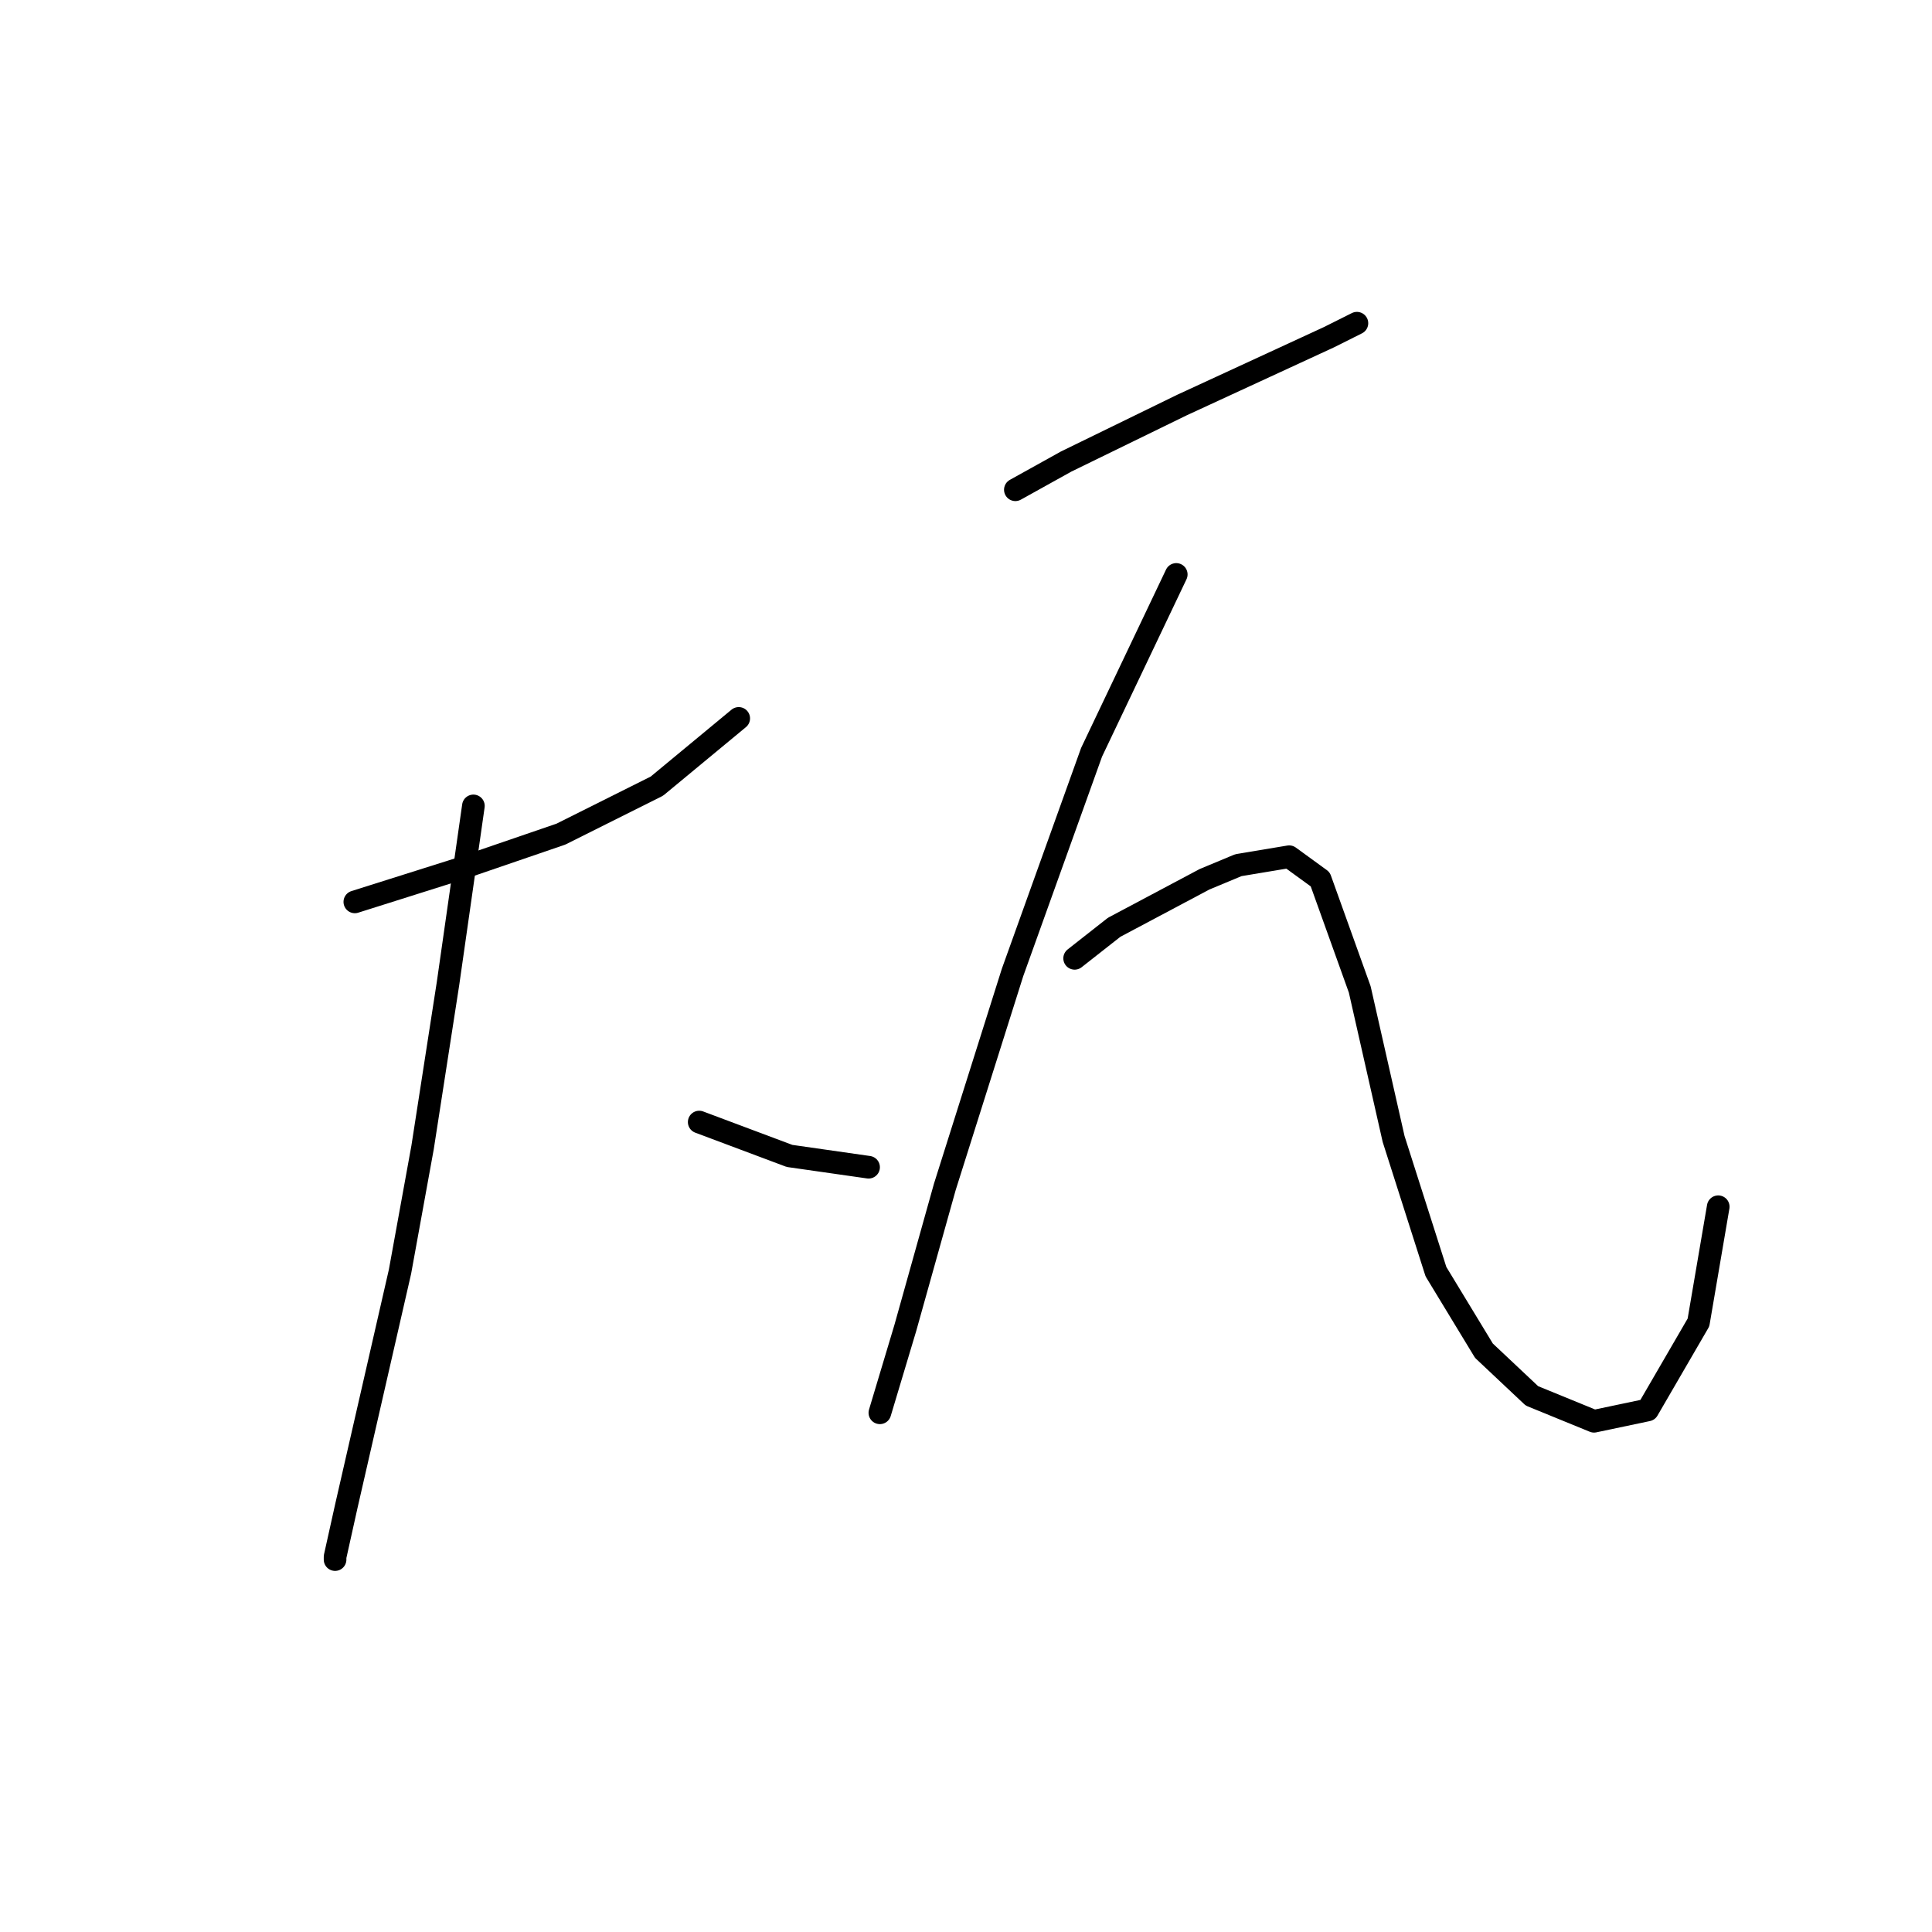 <?xml version="1.0" standalone="no"?>
    <svg width="256" height="256" xmlns="http://www.w3.org/2000/svg" version="1.1">
    <polyline stroke="black" stroke-width="3" stroke-linecap="round" fill="transparent" stroke-linejoin="round" points="47.017 119.504 54.124 117.26 61.231 115.015 74.322 110.527 87.039 104.168 97.885 95.192 97.885 95.192 " />
        <polyline stroke="black" stroke-width="3" stroke-linecap="round" fill="transparent" stroke-linejoin="round" points="62.727 106.787 59.36 130.351 55.994 152.044 53.002 168.502 45.895 199.546 44.399 206.279 44.399 206.653 44.399 206.653 " />
        <polyline stroke="black" stroke-width="3" stroke-linecap="round" fill="transparent" stroke-linejoin="round" points="92.649 148.678 98.634 150.922 104.618 153.166 115.091 154.663 115.091 154.663 " />
        <polyline stroke="black" stroke-width="3" stroke-linecap="round" fill="transparent" stroke-linejoin="round" points="134.541 64.895 141.273 61.155 156.608 53.674 176.058 44.698 179.798 42.827 179.798 42.827 " />
        <polyline stroke="black" stroke-width="3" stroke-linecap="round" fill="transparent" stroke-linejoin="round" points="155.86 76.116 144.639 99.68 134.167 128.854 125.19 157.281 119.953 175.982 116.587 187.203 116.587 187.203 " />
        <polyline stroke="black" stroke-width="3" stroke-linecap="round" fill="transparent" stroke-linejoin="round" points="142.395 126.984 147.632 122.87 159.601 116.511 164.089 114.641 170.822 113.519 174.936 116.511 180.172 131.099 184.661 150.922 190.271 168.502 196.63 178.975 202.988 184.959 211.217 188.325 218.323 186.829 225.056 175.234 227.674 159.899 227.674 159.899 " />
        </svg>